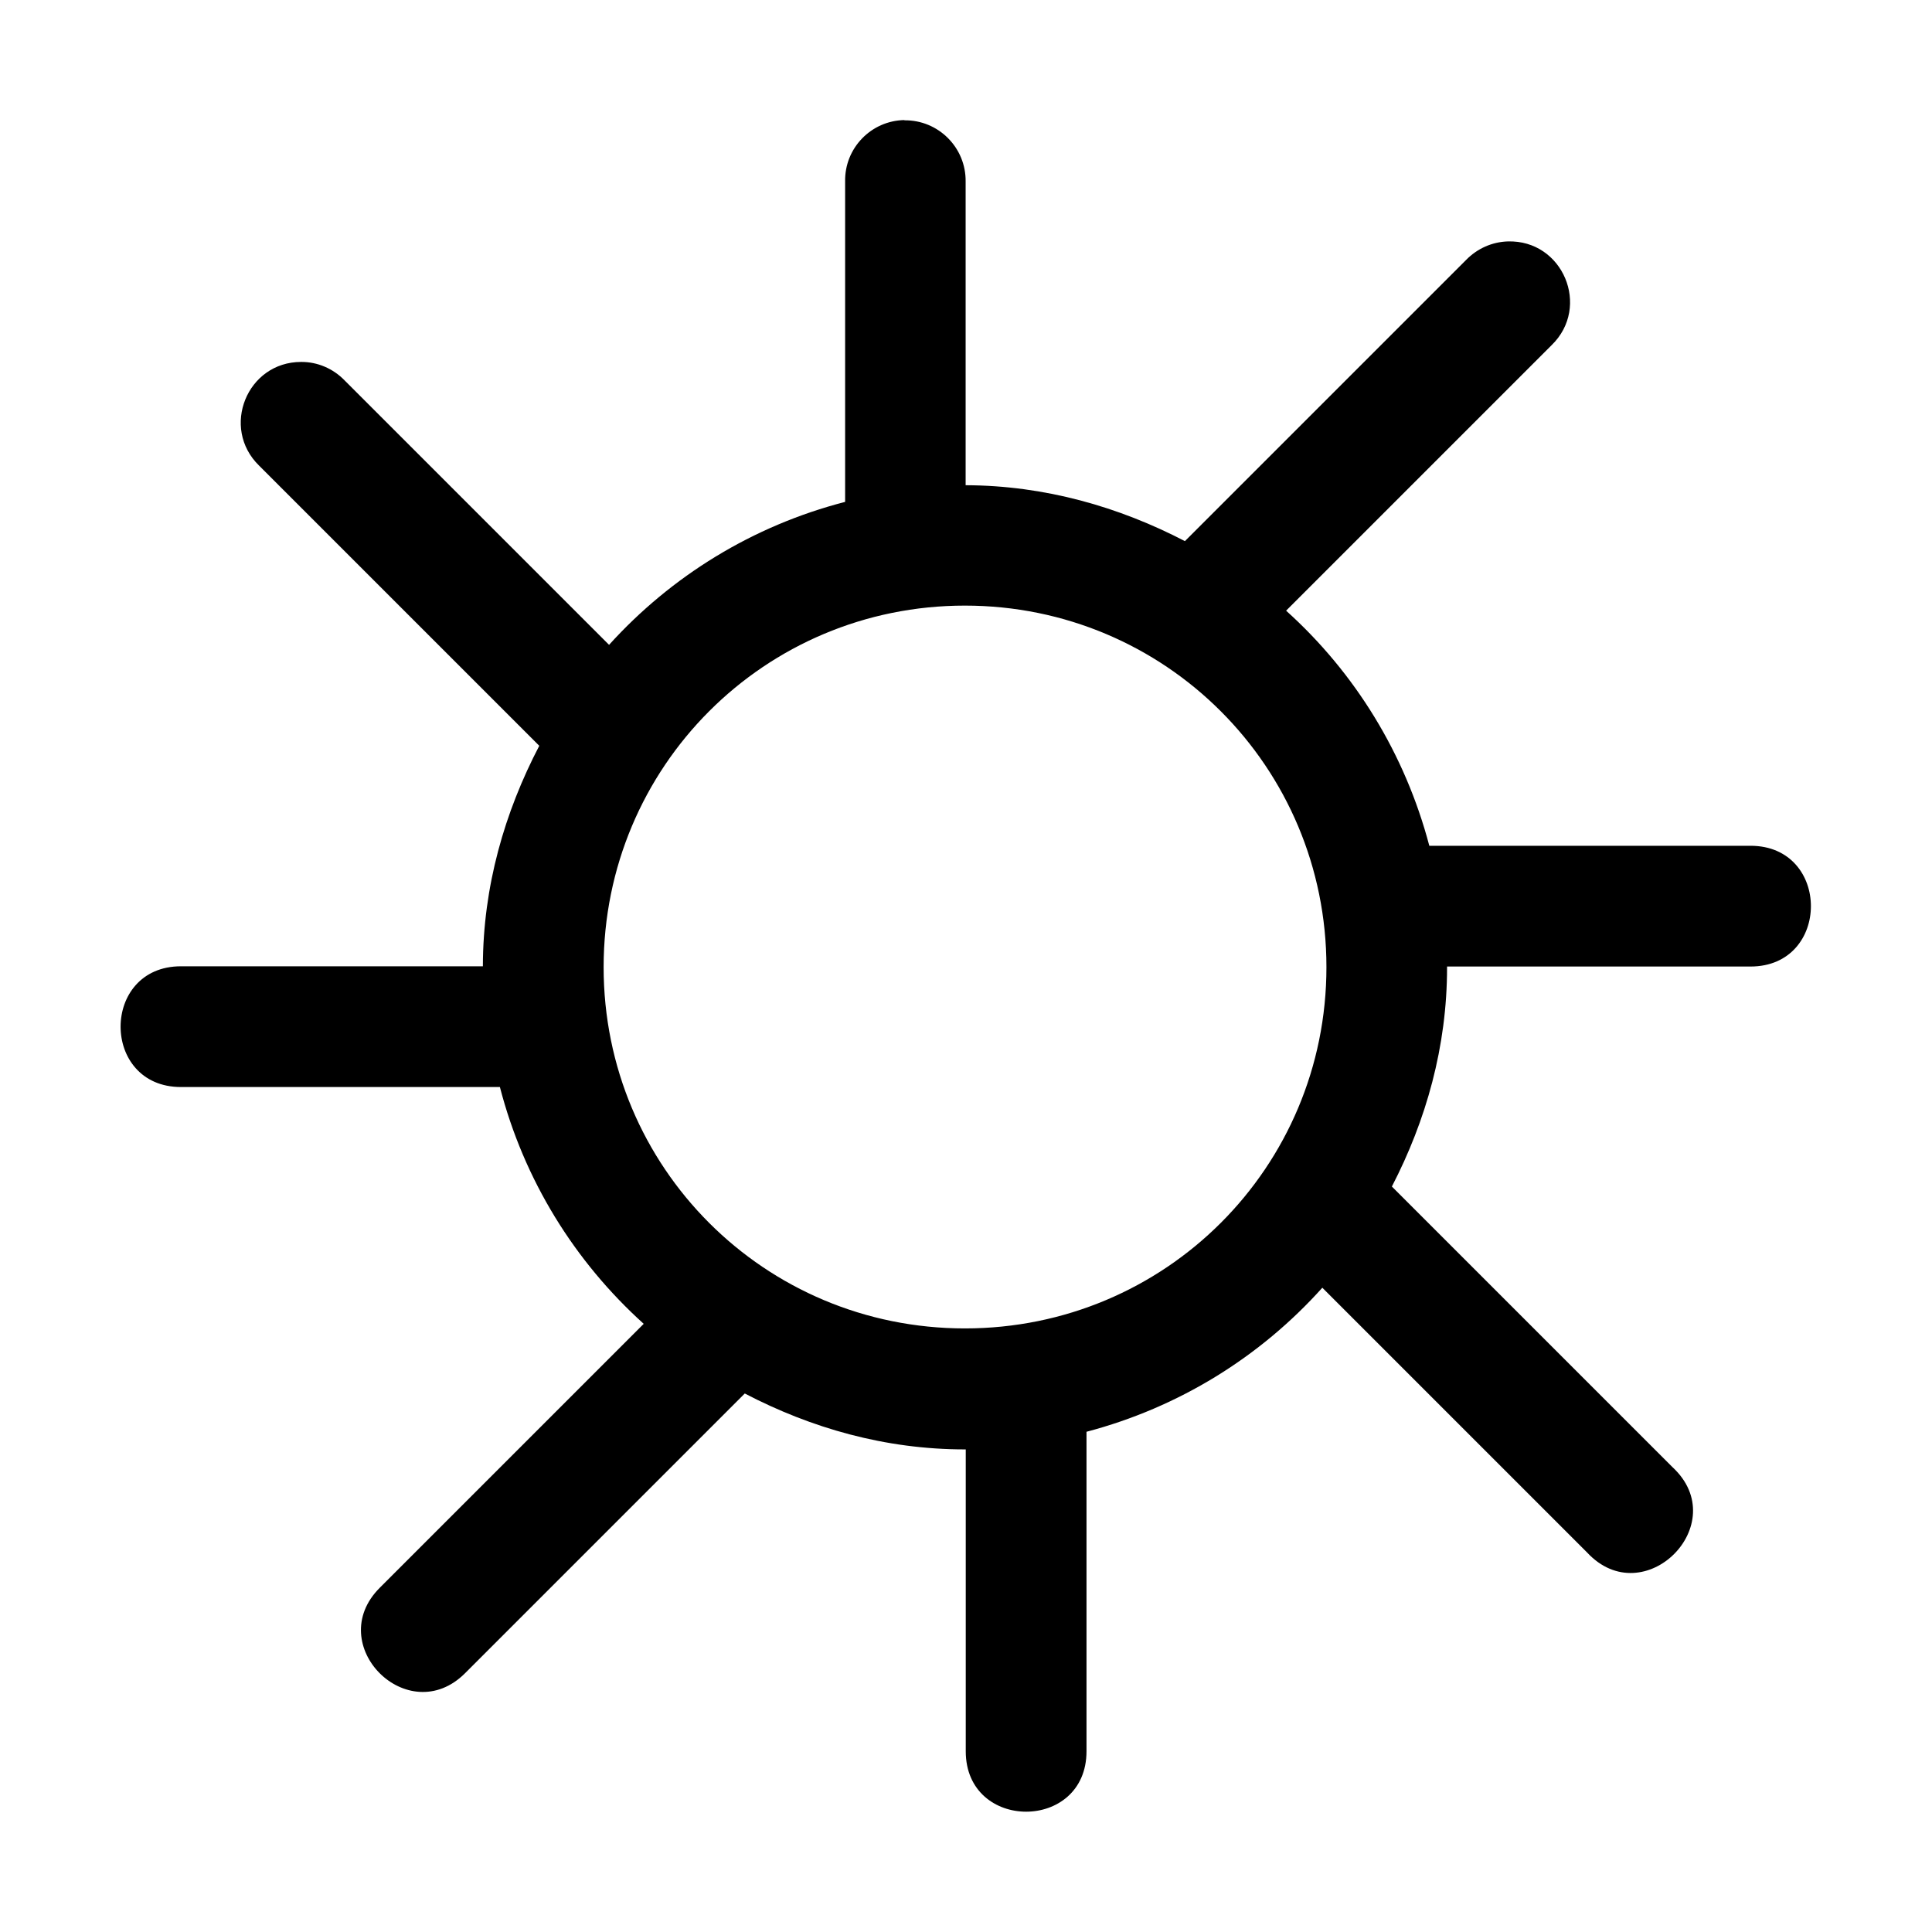 <svg xmlns="http://www.w3.org/2000/svg" xmlns:ns1="http://sodipodi.sourceforge.net/DTD/sodipodi-0.dtd" xmlns:ns2="http://www.inkscape.org/namespaces/inkscape" viewBox="0 0 1600 1600"><ns1:namedview pagecolor="#303030" showgrid="true"><ns2:grid id="grid5" units="px" spacingx="100" spacingy="100" color="#4772b3" opacity="0.2" visible="true" /></ns1:namedview><g fill="currentColor"><path d="m285.492 388.992c-.276.004-.497.232-.492.508v2.654c-.766.198-1.439.614-1.955 1.184l-2.191-2.191c-.094-.097-.224-.153-.359-.152-.449 0-.669.546-.348.859l2.32 2.32c-.287.55-.466 1.165-.467 1.826h-2.5c-.667 0-.667 1 0 1h2.641c.199.769.618 1.444 1.191 1.961l-2.186 2.186c-.472.472.235 1.179.707.707l2.316-2.316c.549.286 1.162.463 1.822.463.003 0 .005 0.0.008 0v2.5c0 .667 1 .667 1 0v-2.646c.766-.202 1.439-.62 1.953-1.193l2.193 2.193c.471.506 1.214-.237.707-.707l-2.324-2.324c.283-.547.457-1.158.457-1.814 0-.003 0-.005 0-.008h2.513c.667 0 .667-1 0-1h-2.66c-.201-.762-.616-1.434-1.186-1.947l2.199-2.199c.327-.318.093-.873-.363-.859-.13.004-.253.059-.344.152l-2.33 2.33c-.547-.284-1.159-.461-1.816-.463v-2.514c.004-.282-.226-.512-.508-.508zm.5 4.021c1.659 0 2.994 1.335 2.994 2.994 0 1.659-1.335 2.992-2.994 2.992-1.659 0-2.992-1.333-2.992-2.992 0-1.659 1.333-2.994 2.992-2.994z" transform="matrix(100 0 0 100 -27800.106 -38799.763)" /></g></svg>